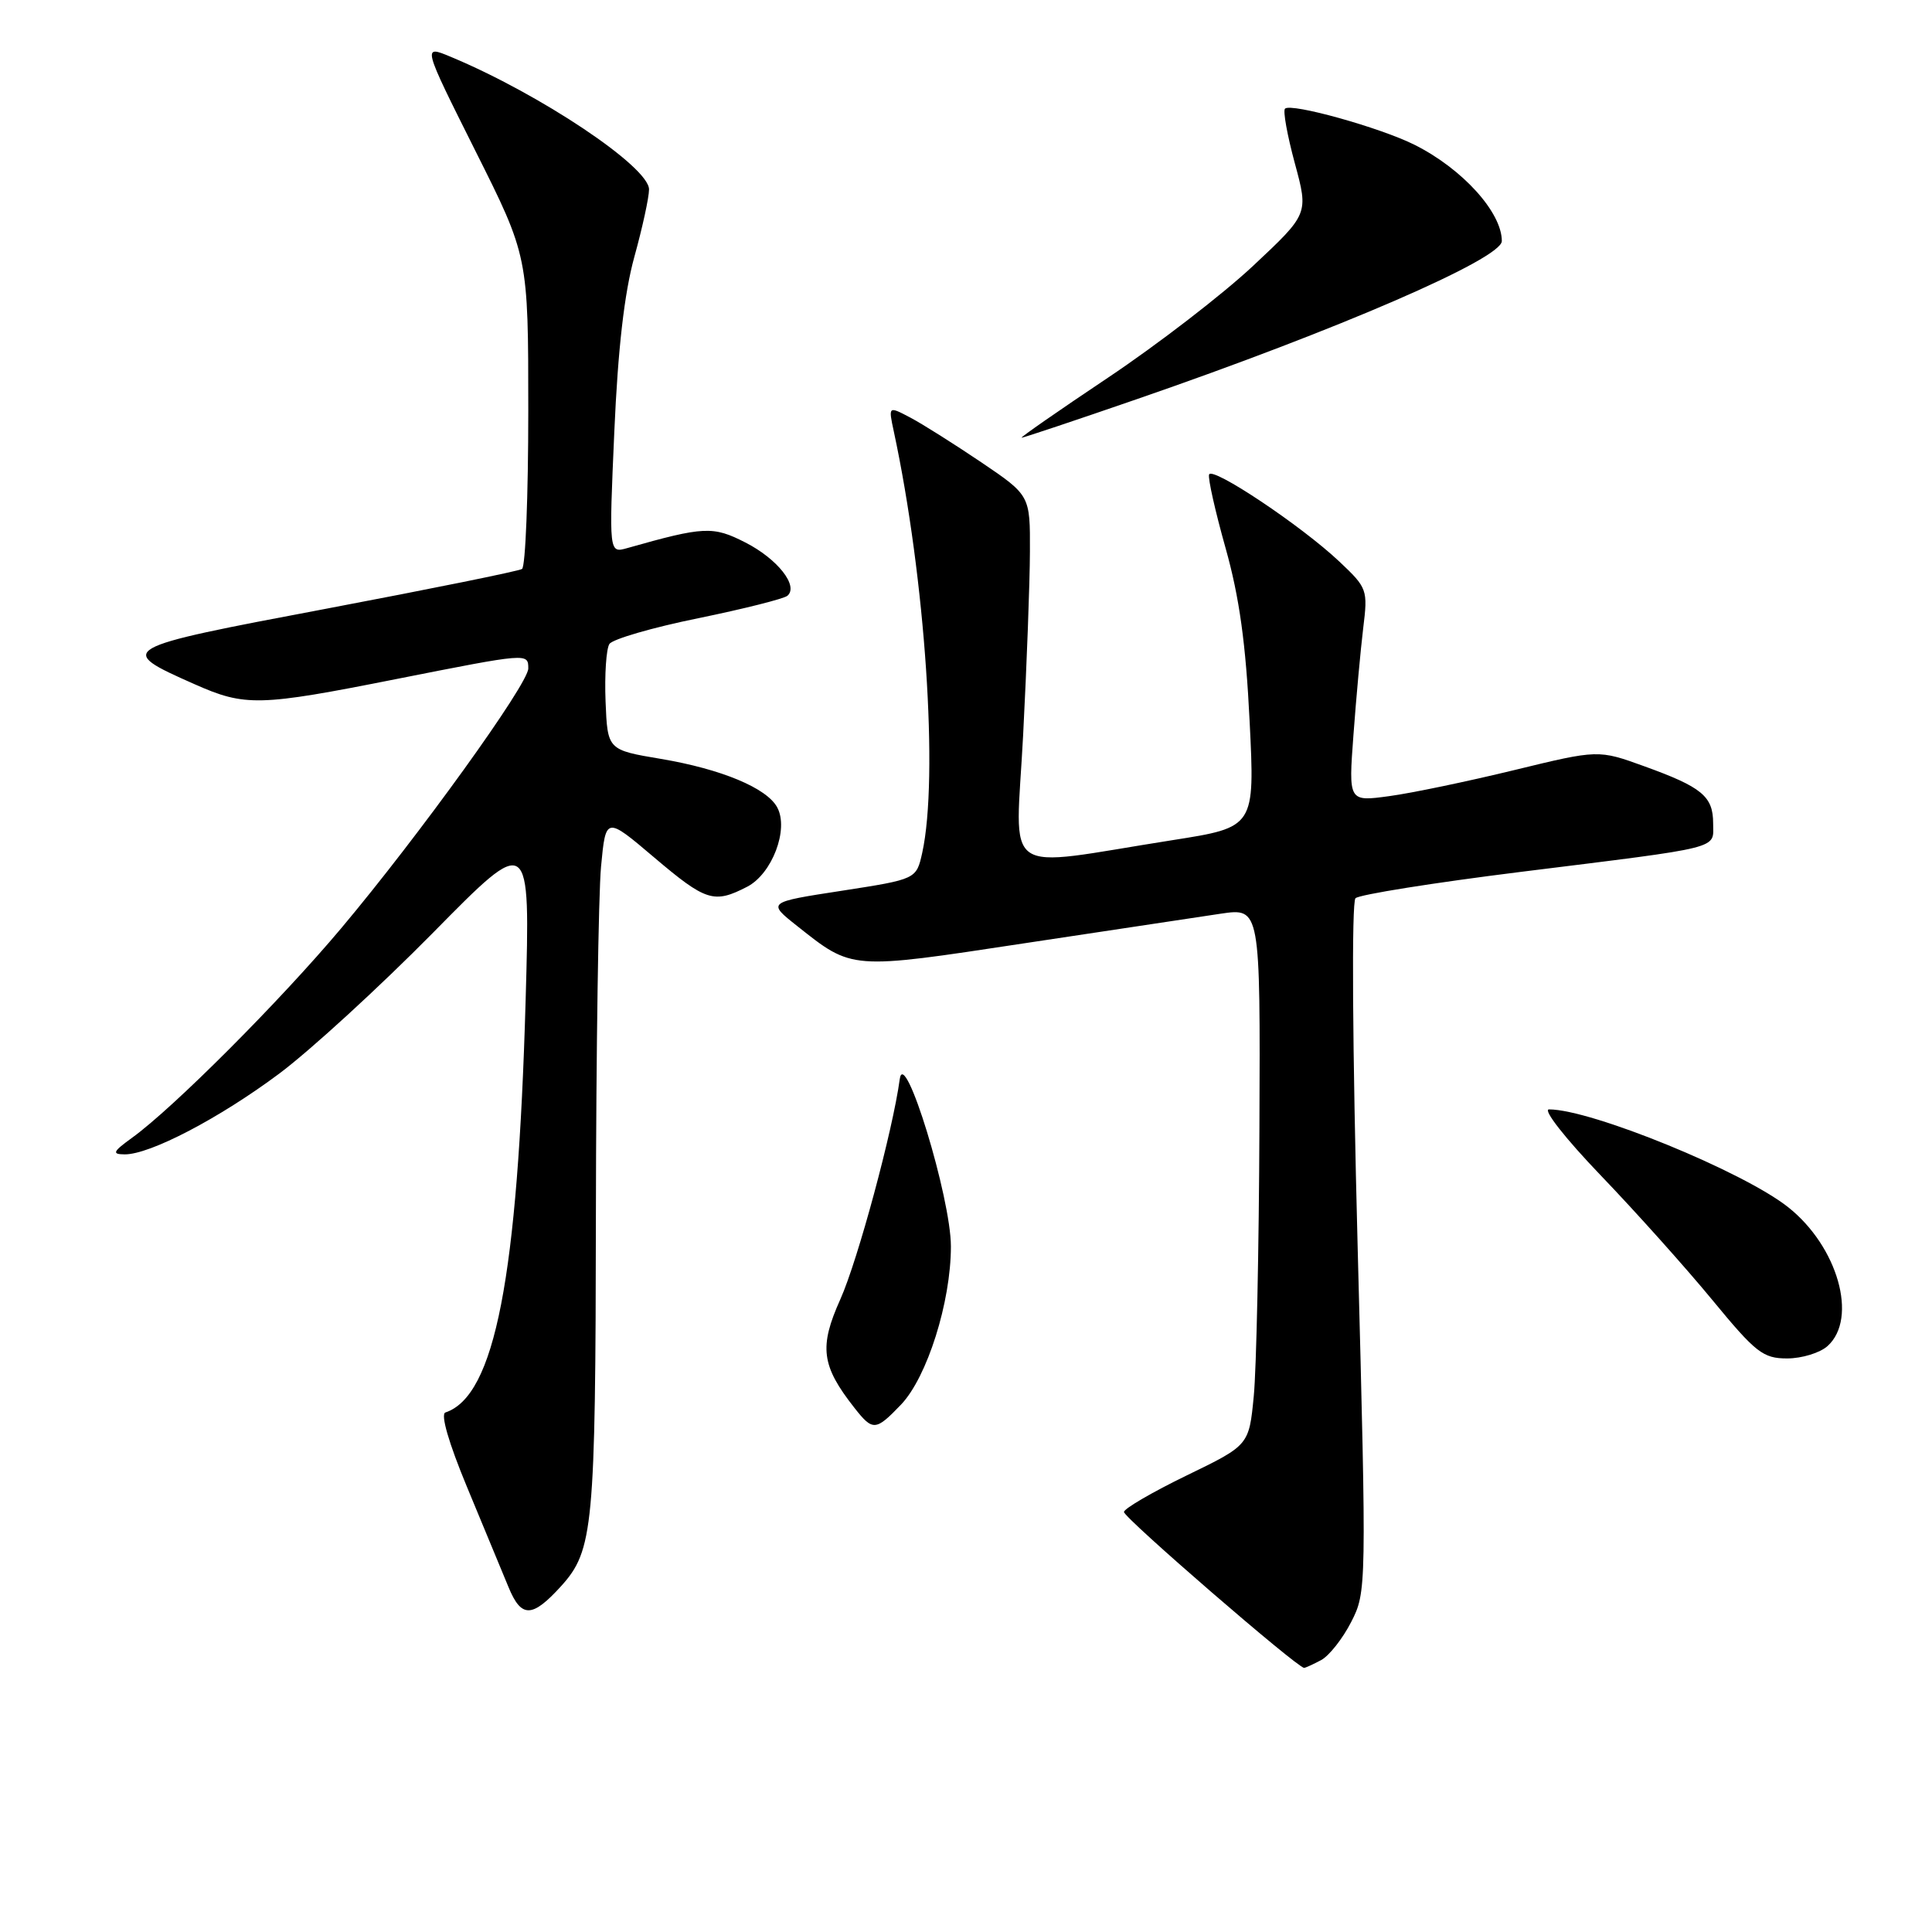 <?xml version="1.0" encoding="UTF-8" standalone="no"?>
<!DOCTYPE svg PUBLIC "-//W3C//DTD SVG 1.1//EN" "http://www.w3.org/Graphics/SVG/1.1/DTD/svg11.dtd" >
<svg xmlns="http://www.w3.org/2000/svg" xmlns:xlink="http://www.w3.org/1999/xlink" version="1.1" viewBox="0 0 256 256">
 <g >
 <path fill="currentColor"
d=" M 175.06 219.97 C 176.12 219.40 177.91 217.13 179.04 214.92 C 181.07 210.95 181.08 210.47 179.90 165.40 C 179.20 138.63 179.08 119.53 179.61 119.02 C 180.10 118.54 189.95 116.97 201.50 115.53 C 228.60 112.16 227.00 112.56 227.00 109.10 C 227.00 105.52 225.53 104.30 217.89 101.54 C 211.79 99.33 211.79 99.33 200.65 102.04 C 194.52 103.53 187.07 105.09 184.09 105.49 C 178.68 106.23 178.68 106.23 179.34 97.37 C 179.70 92.49 180.28 86.14 180.63 83.25 C 181.26 78.13 181.18 77.91 177.47 74.41 C 172.44 69.66 160.58 61.75 160.21 62.88 C 160.04 63.38 161.03 67.77 162.40 72.64 C 164.22 79.11 165.08 85.29 165.58 95.55 C 166.28 109.61 166.28 109.61 155.39 111.32 C 132.20 114.96 134.58 116.64 135.57 97.41 C 136.05 88.11 136.46 77.16 136.47 73.07 C 136.50 65.64 136.50 65.64 130.00 61.24 C 126.42 58.83 122.20 56.16 120.60 55.32 C 117.71 53.80 117.71 53.80 118.43 57.15 C 122.61 76.61 124.39 103.04 122.20 113.00 C 121.42 116.50 121.42 116.50 111.54 118.03 C 101.65 119.55 101.65 119.55 105.64 122.71 C 112.98 128.53 112.60 128.50 135.60 125.01 C 147.09 123.27 158.86 121.50 161.75 121.07 C 167.00 120.30 167.00 120.30 166.88 149.40 C 166.82 165.41 166.48 181.43 166.13 185.00 C 165.50 191.50 165.50 191.50 157.25 195.50 C 152.72 197.70 148.97 199.88 148.93 200.34 C 148.86 201.07 171.90 221.00 172.80 221.00 C 172.98 221.00 174.00 220.53 175.06 219.97 Z  M 74.36 210.16 C 78.62 205.44 78.91 202.40 78.96 161.00 C 78.99 139.28 79.30 118.50 79.64 114.84 C 80.27 108.18 80.27 108.18 86.65 113.59 C 93.55 119.44 94.60 119.77 99.00 117.50 C 102.31 115.79 104.55 109.89 102.99 106.99 C 101.62 104.42 95.59 101.91 87.59 100.56 C 80.50 99.37 80.50 99.37 80.24 92.94 C 80.10 89.40 80.33 85.97 80.75 85.33 C 81.17 84.69 86.46 83.15 92.51 81.92 C 98.55 80.68 103.88 79.34 104.34 78.94 C 105.85 77.64 103.02 74.05 98.76 71.88 C 94.47 69.69 93.30 69.74 83.10 72.63 C 80.69 73.31 80.69 73.31 81.40 57.19 C 81.88 46.20 82.73 38.84 84.05 34.05 C 85.12 30.19 86.00 26.16 86.00 25.10 C 86.00 22.11 71.60 12.48 59.73 7.53 C 55.97 5.96 55.97 5.96 62.98 19.97 C 70.00 33.97 70.00 33.97 70.00 54.43 C 70.00 65.68 69.63 75.11 69.17 75.39 C 68.72 75.68 57.04 78.04 43.22 80.66 C 15.47 85.90 15.28 86.01 25.78 90.66 C 32.49 93.64 34.33 93.59 52.50 89.98 C 69.98 86.52 70.00 86.51 70.00 88.58 C 70.00 90.63 55.49 110.77 45.21 123.00 C 37.11 132.64 22.97 146.81 17.50 150.76 C 14.95 152.61 14.80 152.94 16.50 152.96 C 19.85 153.00 29.08 148.17 37.00 142.26 C 41.12 139.18 50.30 130.77 57.39 123.58 C 70.27 110.50 70.27 110.50 69.65 132.50 C 68.61 169.31 65.57 184.98 59.02 187.16 C 58.35 187.38 59.45 191.18 61.87 197.01 C 64.04 202.23 66.52 208.21 67.38 210.30 C 69.08 214.43 70.51 214.40 74.36 210.16 Z  M 119.38 186.13 C 122.85 182.50 126.00 172.53 126.00 165.16 C 126.00 158.72 119.82 138.52 119.22 143.00 C 118.31 149.77 113.66 167.01 111.35 172.16 C 108.51 178.48 108.83 180.97 113.21 186.54 C 115.65 189.65 116.03 189.62 119.38 186.13 Z  M 242.17 178.35 C 246.22 174.68 243.51 165.16 236.94 159.96 C 230.98 155.23 210.84 147.00 205.25 147.00 C 204.39 147.00 207.41 150.85 212.11 155.75 C 216.73 160.56 223.38 167.99 226.89 172.25 C 232.65 179.25 233.61 180.00 236.81 180.00 C 238.75 180.00 241.17 179.26 242.17 178.35 Z  M 150.67 52.88 C 177.22 43.72 199.00 34.29 199.00 31.94 C 199.00 28.13 193.77 22.36 187.44 19.19 C 182.90 16.91 171.06 13.61 170.27 14.40 C 169.98 14.68 170.57 17.93 171.57 21.63 C 173.39 28.34 173.39 28.34 166.06 35.21 C 162.03 38.99 153.37 45.66 146.82 50.04 C 140.27 54.42 135.12 58.00 135.37 58.00 C 135.62 58.00 142.51 55.70 150.67 52.88 Z "/>
</g>
</svg>